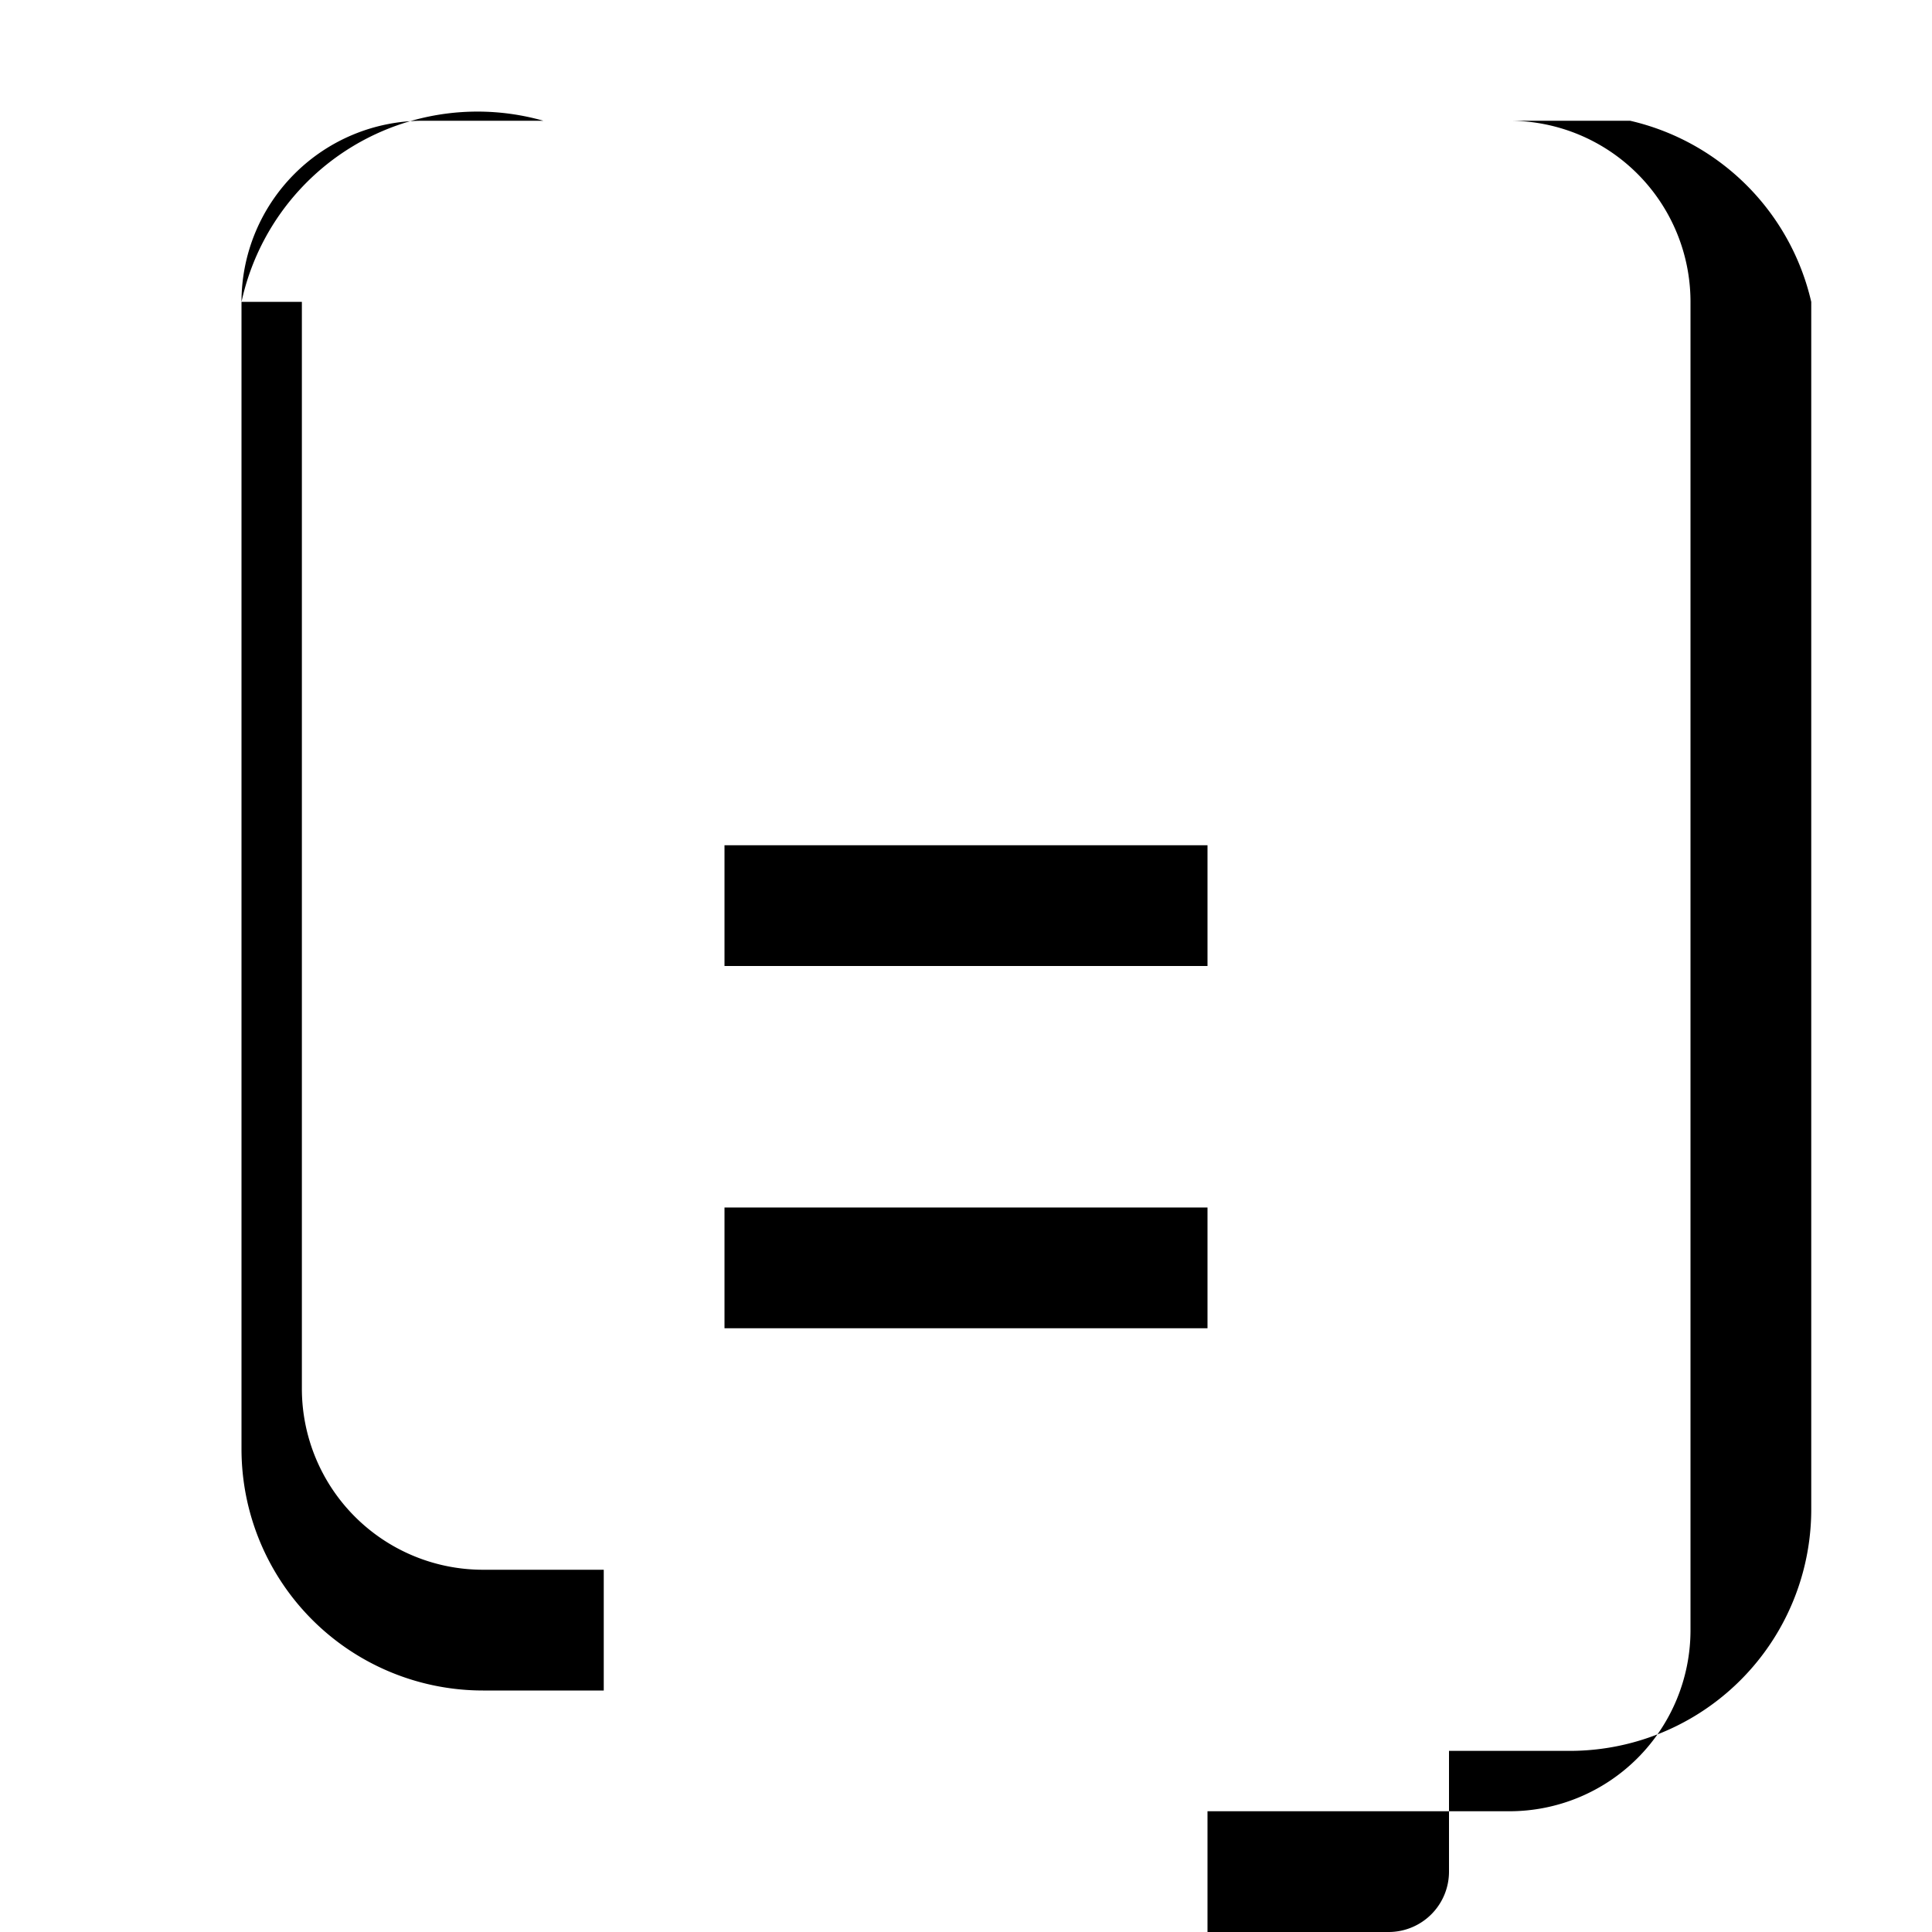 <svg xmlns="http://www.w3.org/2000/svg" width="24" height="24" fill="currentColor" class="bi bi-journal-text" viewBox="0 0 16 16">
  <path d="M6 8V7h4v1H6zm0 2h4v1H6v-1z"/>
  <path fill-rule="evenodd" d="M2 2.5A1.5 1.5 0 0 1 3.5 1h9A1.5 1.5 0 0 1 14 2.5v11a1.5 1.5 0 0 1-1.5 1.5H10v1h1.5a.5.5 0 0 0 .5-.5v-1h1a2 2 0 0 0 2-2V2.5A2 2 0 0 0 13.5 1h-9A2 2 0 0 0 2 2.5V12a2 2 0 0 0 2 2h1v-1H4a1.5 1.5 0 0 1-1.5-1.5V2.5z"/>
</svg>
